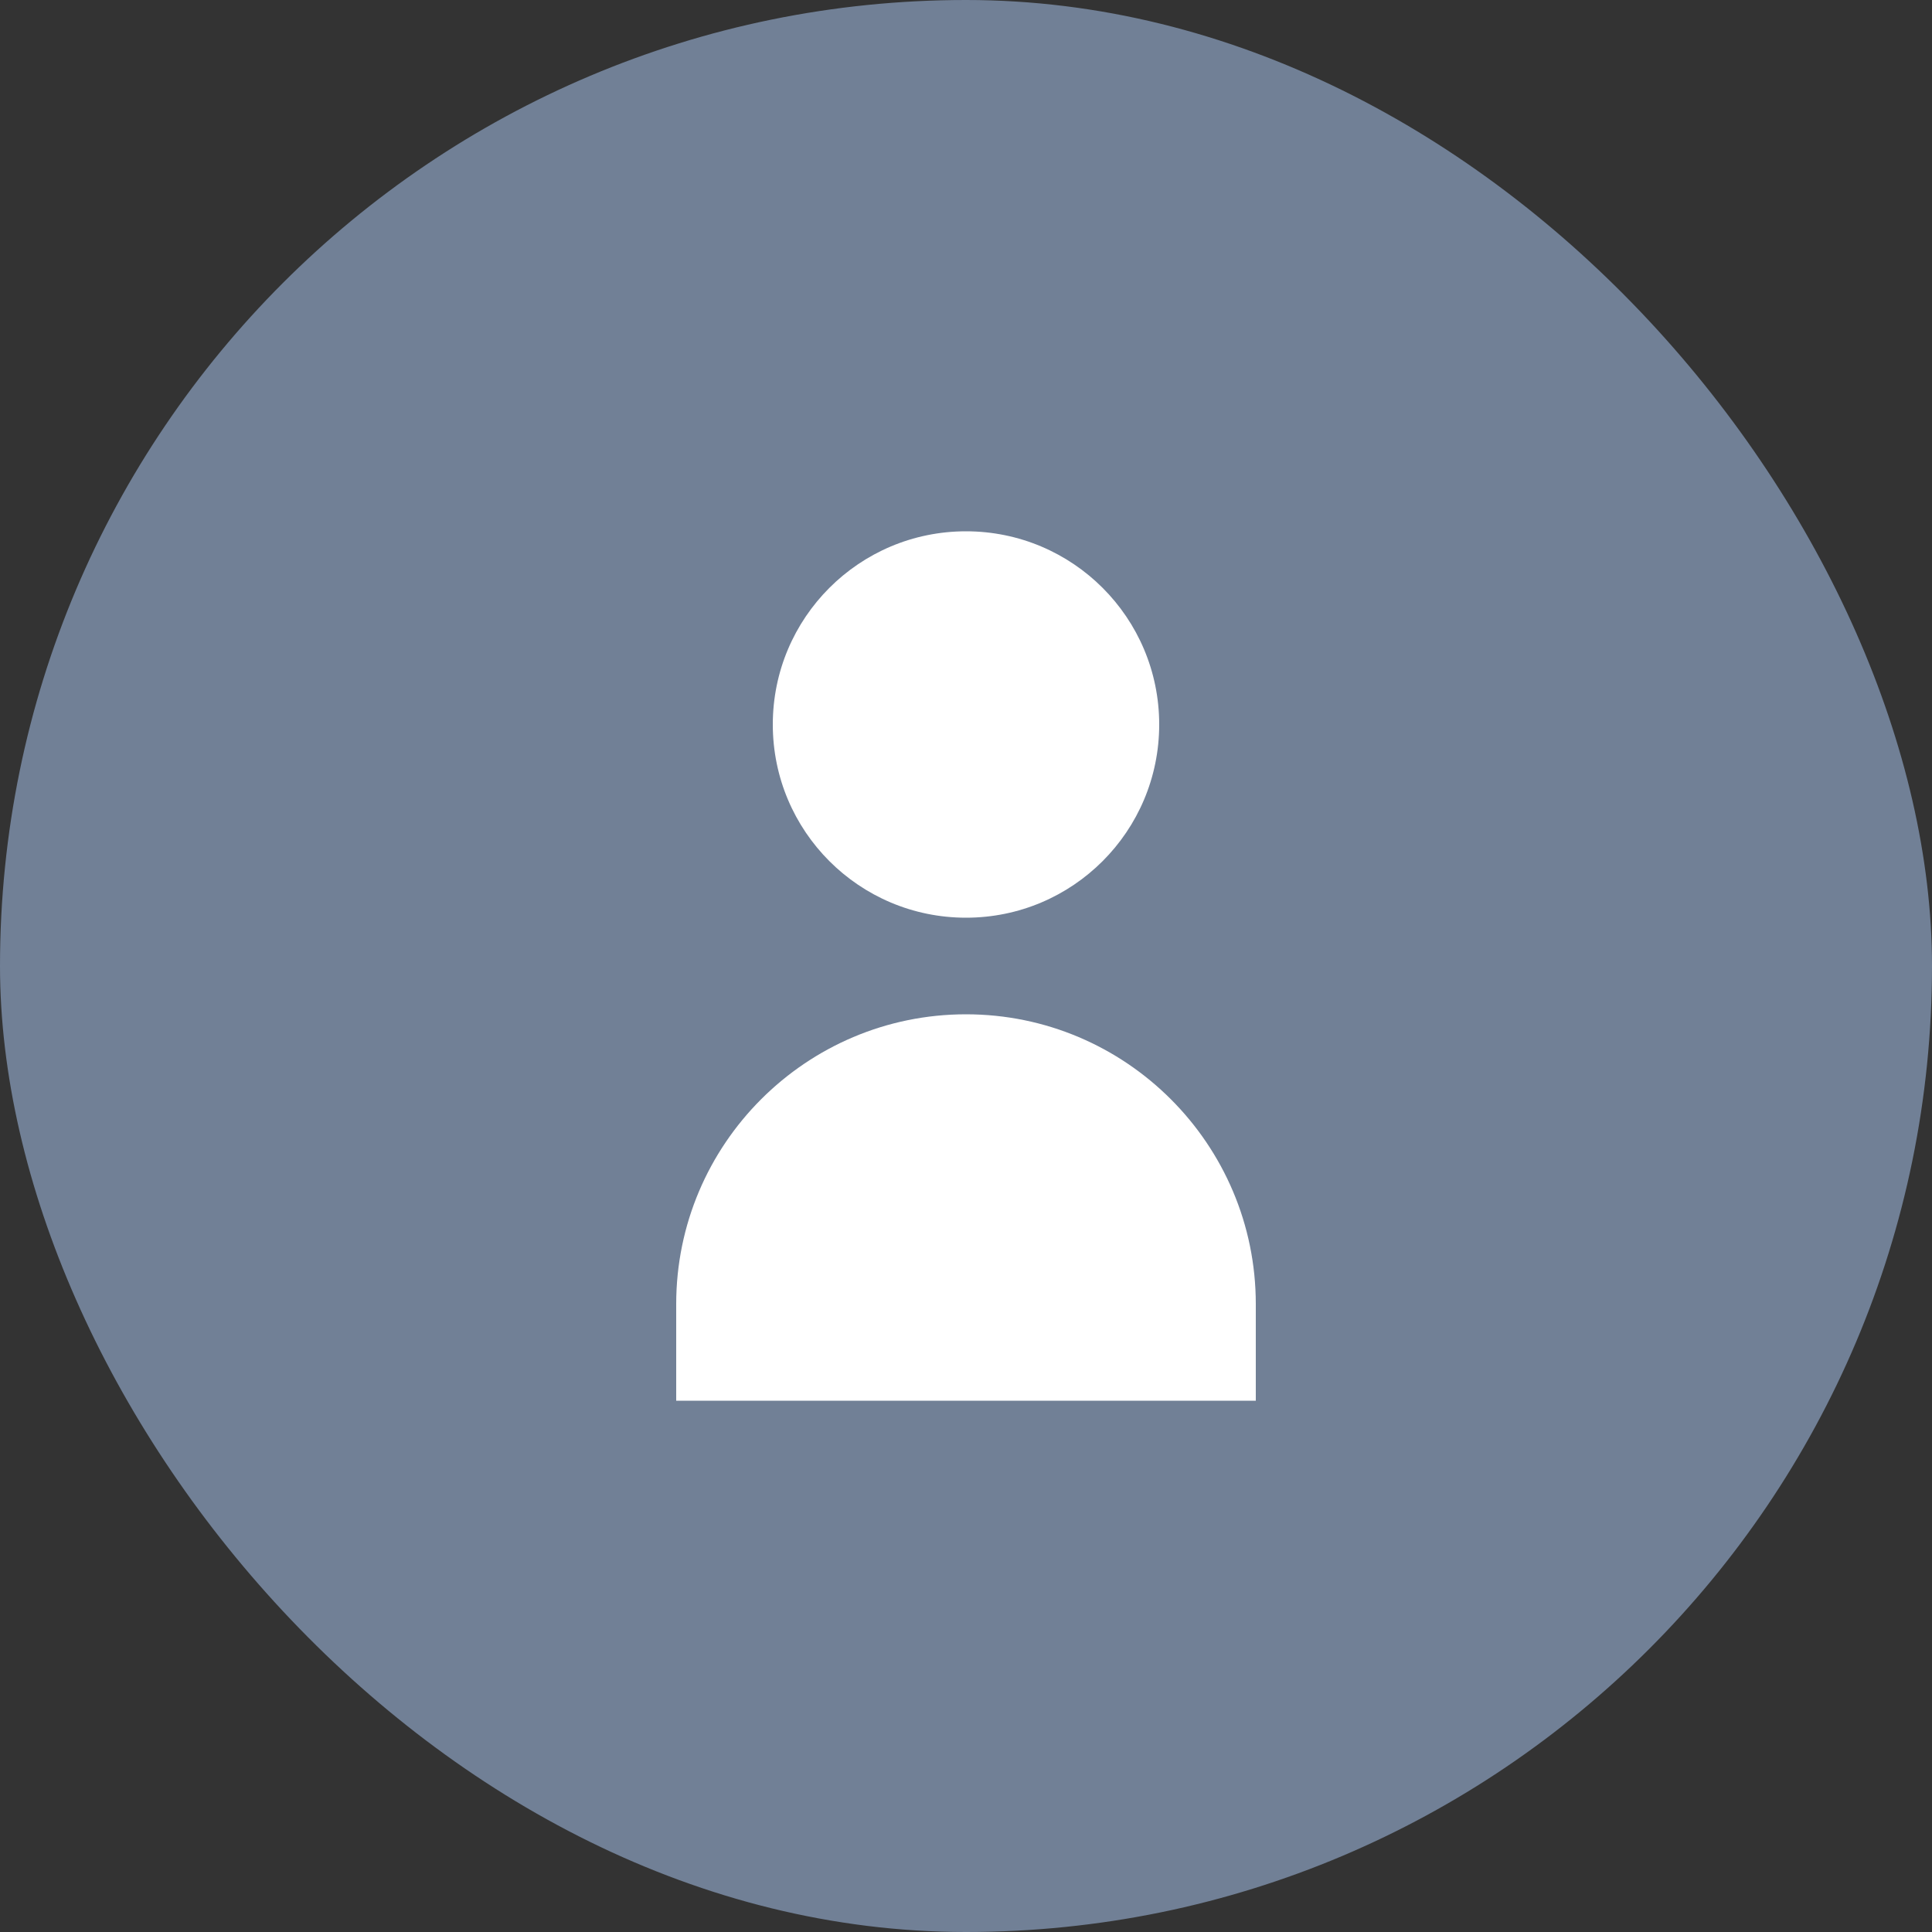 <svg xmlns="http://www.w3.org/2000/svg" width="40" height="40" viewBox="0 0 40 40">
  <rect x="0" y="0" width="40" height="40" fill="#333333" stroke="none"/>
  <rect width="40" height="40" fill="#718096" rx="20" ry="20"/>
  <path d="M20 11C17.79 11 16 12.79 16 15C16 17.21 17.79 19 20 19C22.21 19 24 17.21 24 15C24 12.79 22.21 11 20 11ZM20 21C16.69 21 14 23.69 14 27V29H26V27C26 23.69 23.31 21 20 21Z" fill="white"/>
</svg>